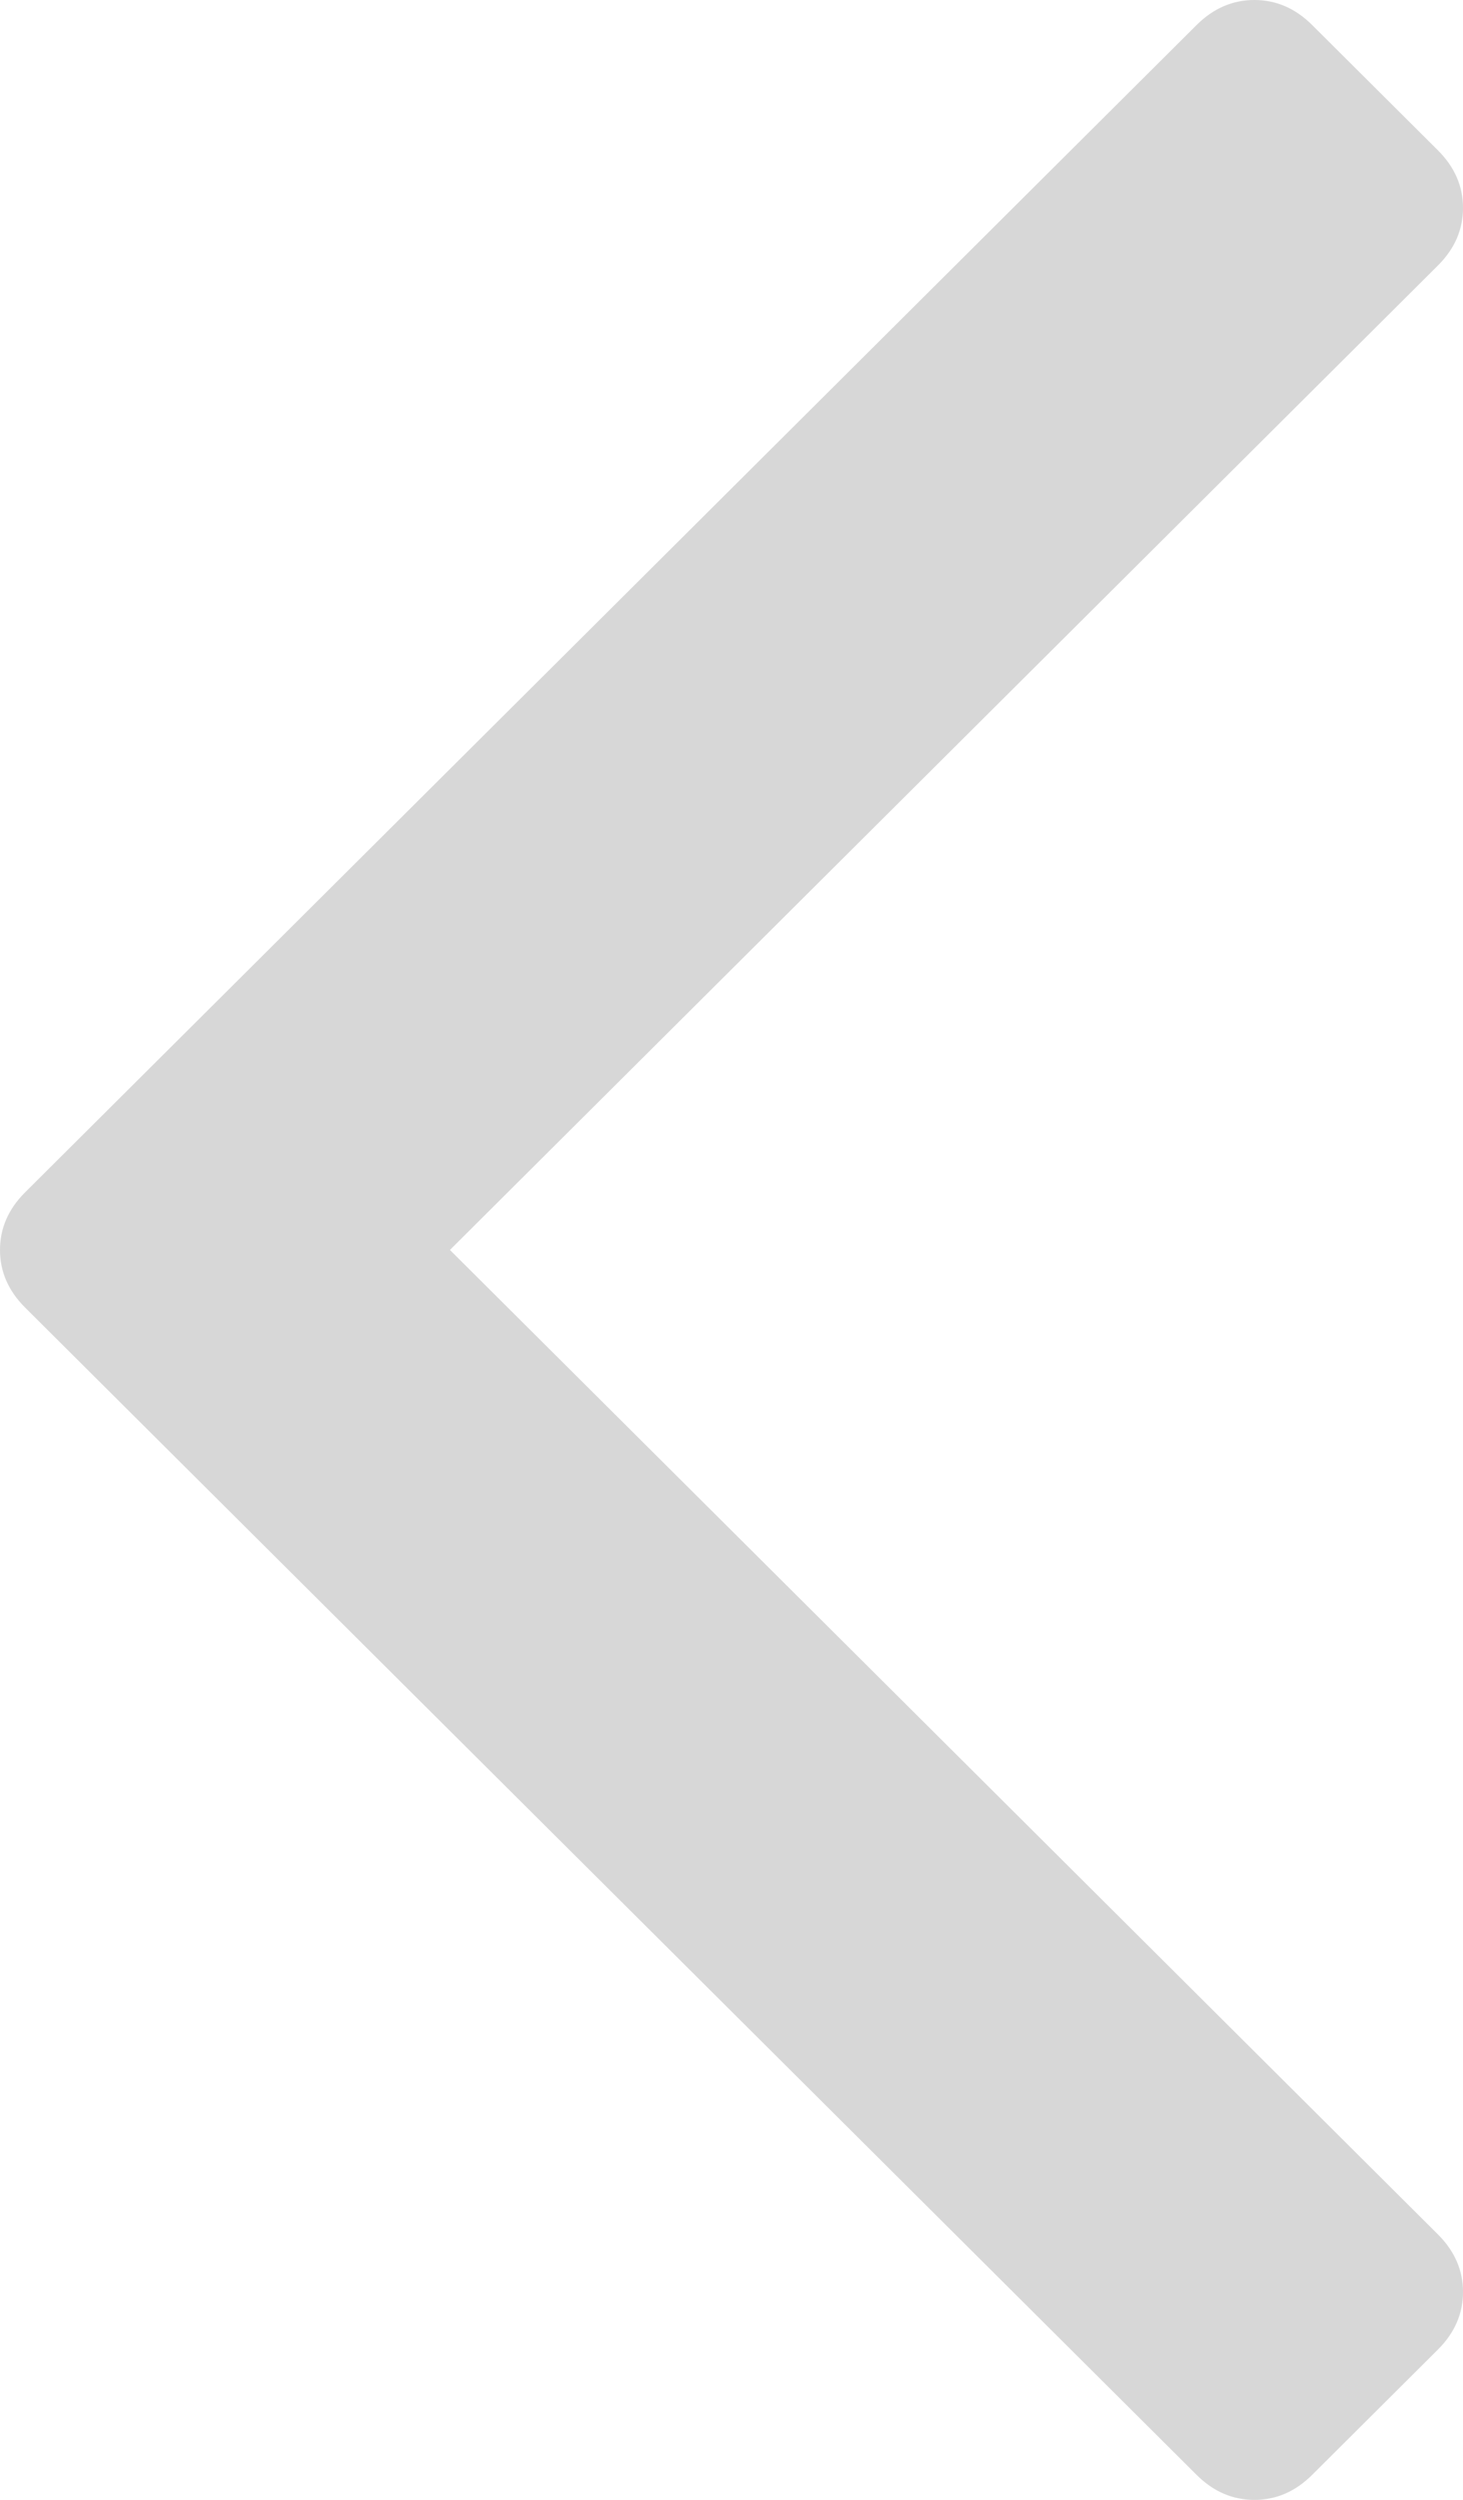 ﻿<?xml version="1.0" encoding="utf-8"?>
<svg version="1.1" xmlns:xlink="http://www.w3.org/1999/xlink" width="24px" height="41px" xmlns="http://www.w3.org/2000/svg">
  <g transform="matrix(1 0 0 1 -40 -1592 )">
    <path d="M 23.588 2.465  C 23.863 2.739  24 3.054  24 3.41  C 24 3.766  23.863 4.081  23.588 4.355  L 7.381 20.5  L 23.588 36.645  C 23.863 36.919  24 37.234  24 37.59  C 24 37.946  23.863 38.261  23.588 38.535  L 21.526 40.589  C 21.251 40.863  20.935 41  20.577 41  C 20.22 41  19.904 40.863  19.629 40.589  L 0.412 21.445  C 0.137 21.171  0 20.856  0 20.5  C 0 20.144  0.137 19.829  0.412 19.555  L 19.629 0.411  C 19.904 0.137  20.22 0  20.577 0  C 20.935 0  21.251 0.137  21.526 0.411  L 23.588 2.465  Z " fill-rule="nonzero" fill="#d7d7d7" stroke="none" transform="matrix(1 0 0 1 40 1592 )" />
  </g>
</svg>